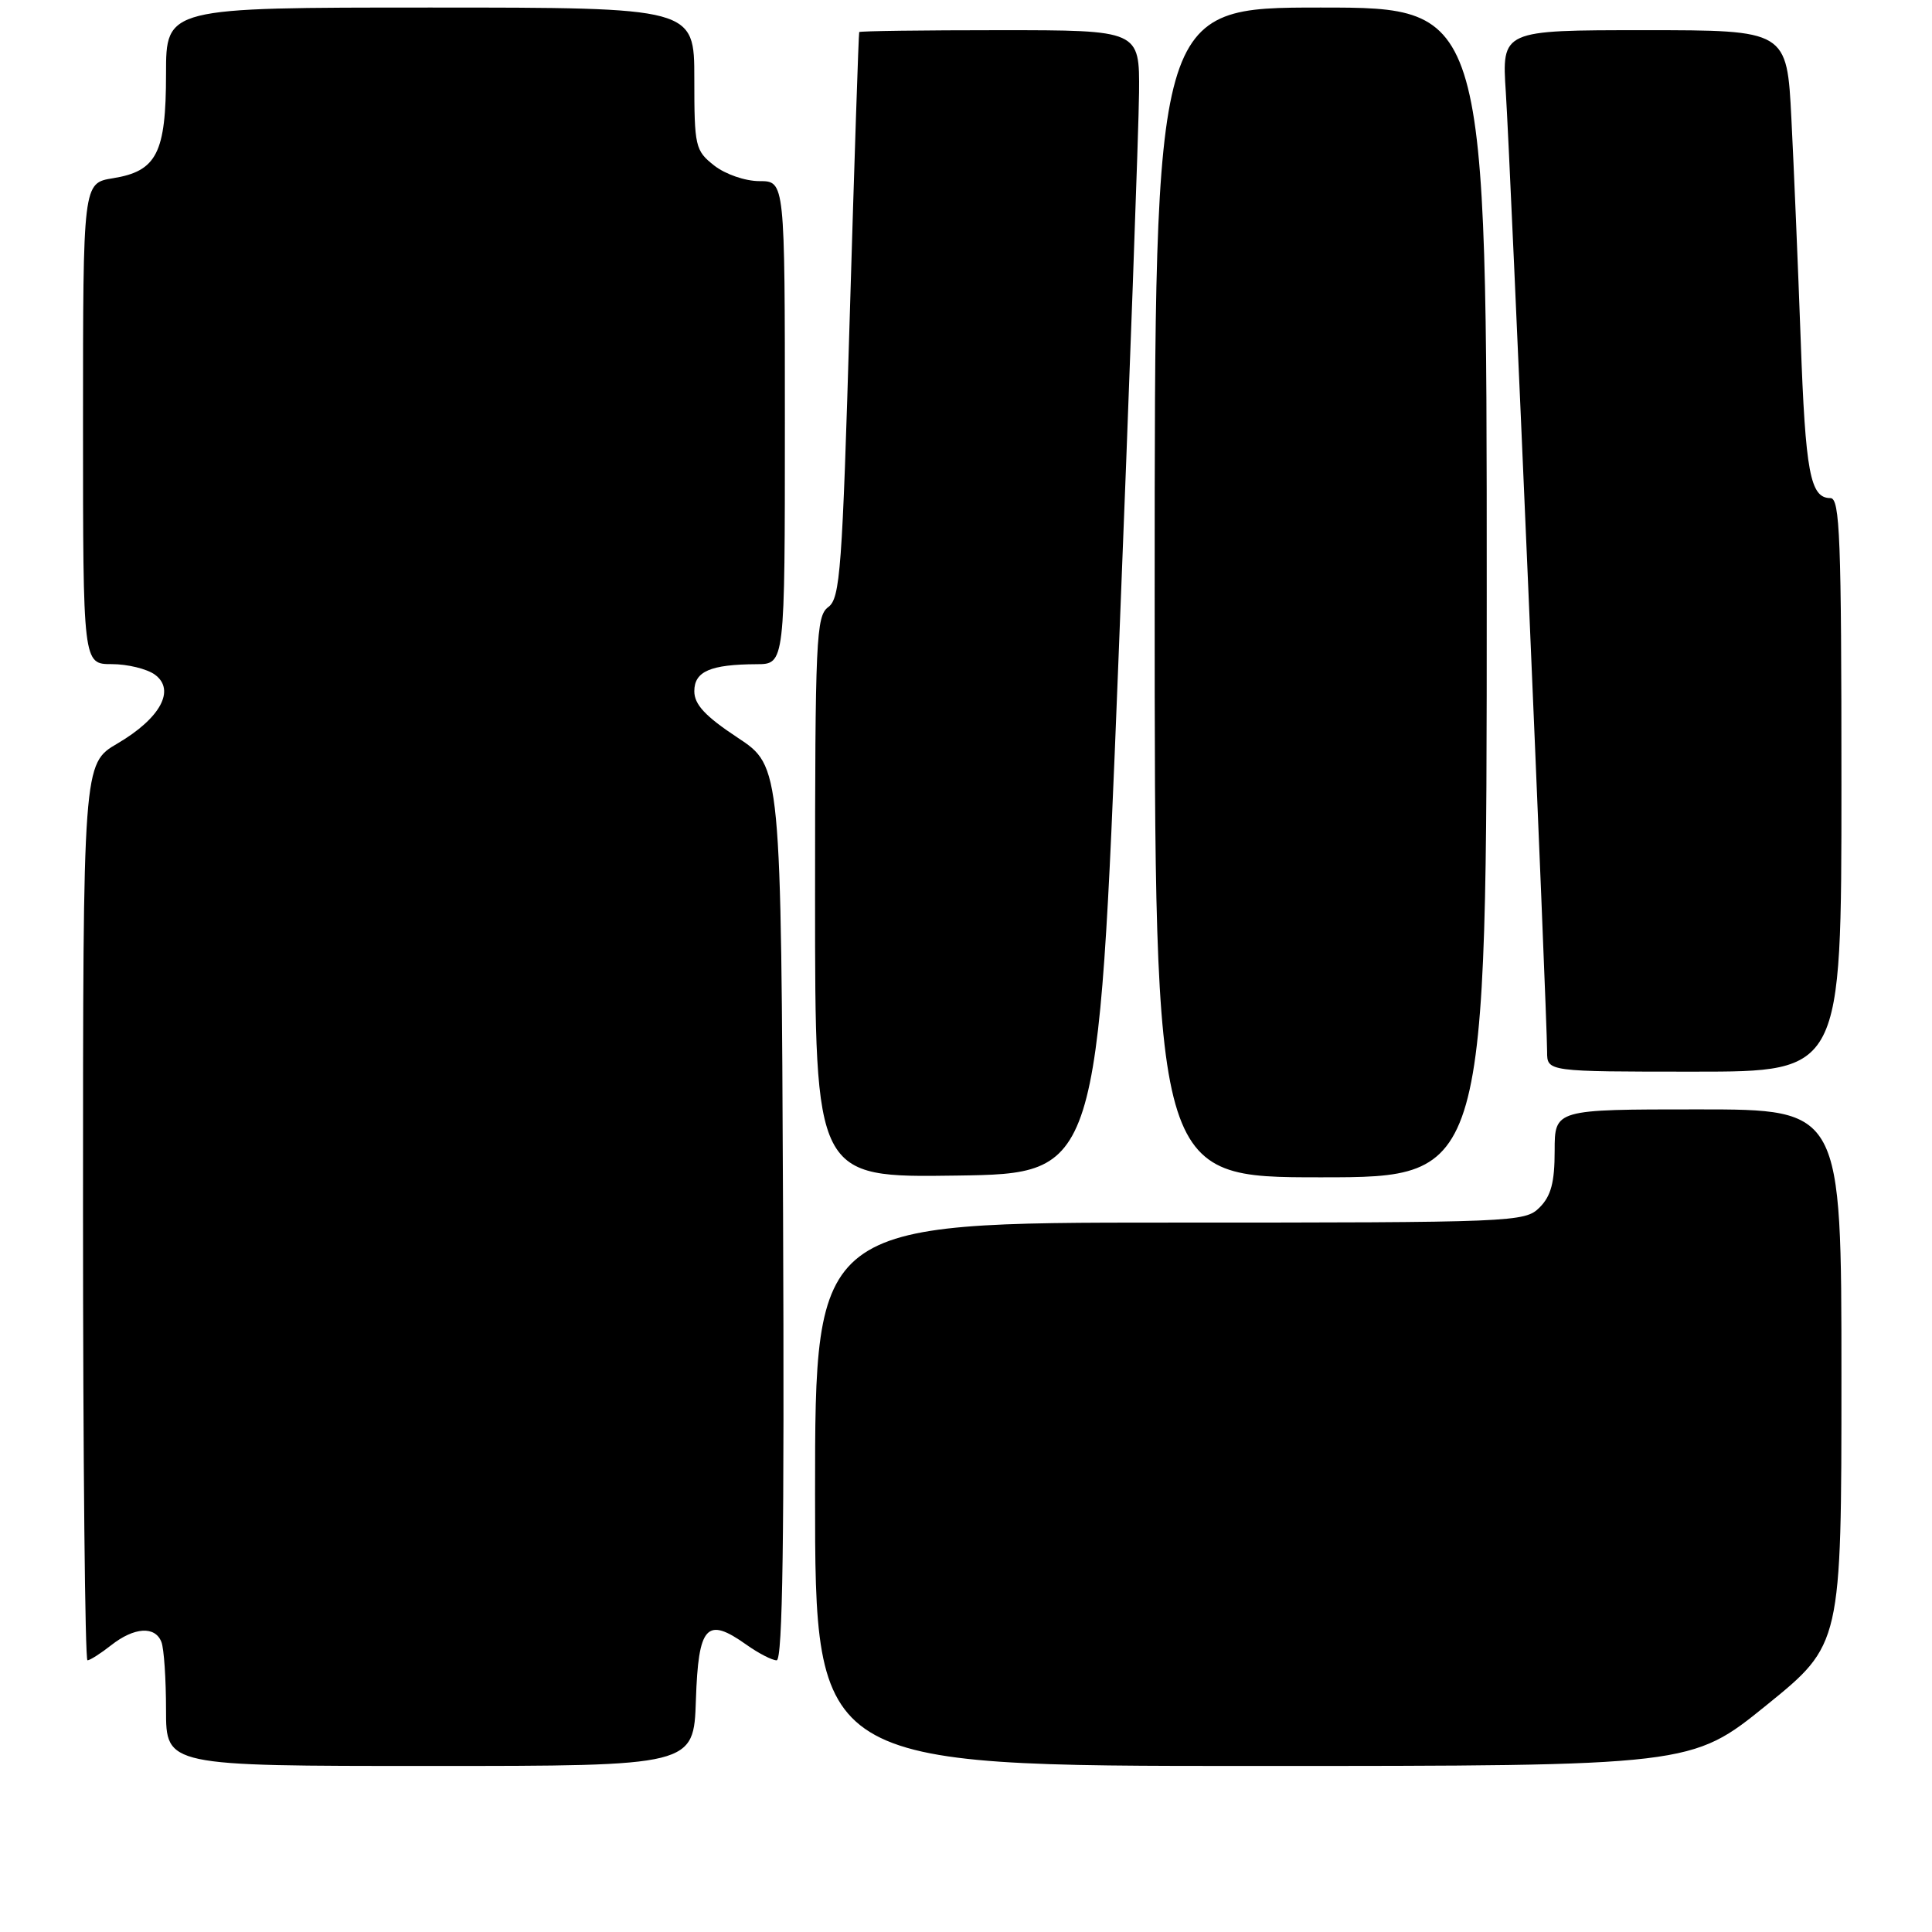 <?xml version="1.0" encoding="UTF-8" standalone="no"?>
<!DOCTYPE svg PUBLIC "-//W3C//DTD SVG 1.1//EN" "http://www.w3.org/Graphics/SVG/1.1/DTD/svg11.dtd" >
<svg xmlns="http://www.w3.org/2000/svg" xmlns:xlink="http://www.w3.org/1999/xlink" version="1.1" viewBox="0 0 256 256">
 <g >
 <path fill="currentColor"
d=" M 92.21 225.26 C 92.54 215.37 93.63 214.18 98.90 217.93 C 100.50 219.07 102.31 220.00 102.91 220.00 C 103.71 220.00 103.94 203.45 103.76 160.78 C 103.50 101.55 103.50 101.55 97.75 97.75 C 93.45 94.91 92.00 93.35 92.00 91.59 C 92.00 88.96 94.13 88.04 100.25 88.01 C 104.00 88.00 104.00 88.00 104.00 56.00 C 104.00 24.00 104.00 24.00 100.63 24.00 C 98.74 24.00 96.11 23.09 94.63 21.93 C 92.12 19.95 92.00 19.42 92.00 10.43 C 92.00 1.00 92.00 1.00 57.00 1.00 C 22.00 1.00 22.00 1.00 22.00 9.78 C 22.00 20.29 20.77 22.69 14.95 23.62 C 11.00 24.26 11.00 24.26 11.00 56.13 C 11.00 88.00 11.00 88.00 14.81 88.00 C 16.90 88.00 19.47 88.63 20.52 89.39 C 23.30 91.42 21.25 95.18 15.56 98.52 C 11.00 101.19 11.00 101.19 11.00 160.60 C 11.00 193.27 11.27 220.00 11.59 220.00 C 11.92 220.00 13.33 219.10 14.73 218.00 C 17.78 215.60 20.56 215.42 21.39 217.58 C 21.73 218.45 22.00 222.50 22.00 226.58 C 22.00 234.00 22.00 234.00 56.96 234.00 C 91.92 234.00 91.92 234.00 92.21 225.26 Z  M 234.06 225.95 C 244.00 217.90 244.00 217.90 244.00 182.45 C 244.00 147.00 244.00 147.00 225.00 147.00 C 206.00 147.00 206.00 147.00 206.00 152.50 C 206.00 156.67 205.52 158.48 204.00 160.00 C 202.06 161.94 200.67 162.00 155.00 162.00 C 108.00 162.00 108.00 162.00 108.00 198.00 C 108.00 234.00 108.00 234.00 166.06 234.00 C 224.12 234.00 224.12 234.00 234.06 225.95 Z  M 148.18 88.00 C 149.66 50.88 150.89 16.79 150.93 12.25 C 151.00 4.00 151.00 4.00 132.50 4.00 C 122.33 4.00 113.93 4.11 113.85 4.25 C 113.77 4.39 113.21 21.30 112.60 41.83 C 111.61 75.47 111.33 79.29 109.75 80.44 C 108.14 81.62 108.00 84.64 108.00 118.88 C 108.00 156.04 108.00 156.04 126.75 155.77 C 145.50 155.50 145.50 155.50 148.18 88.00 Z  M 197.00 78.50 C 197.00 1.00 197.00 1.00 175.00 1.00 C 153.00 1.00 153.00 1.00 153.00 78.50 C 153.00 156.00 153.00 156.00 175.00 156.00 C 197.00 156.00 197.00 156.00 197.00 78.50 Z  M 244.00 104.00 C 244.00 71.29 243.80 66.00 242.54 66.00 C 239.86 66.00 239.23 62.65 238.60 45.00 C 238.25 35.38 237.70 22.21 237.37 15.75 C 236.78 4.00 236.78 4.00 217.88 4.00 C 198.99 4.00 198.99 4.00 199.53 12.25 C 200.10 20.86 205.00 134.77 205.00 139.37 C 205.00 142.00 205.00 142.00 224.50 142.00 C 244.00 142.00 244.00 142.00 244.00 104.00 Z "/>
</g>
</svg>